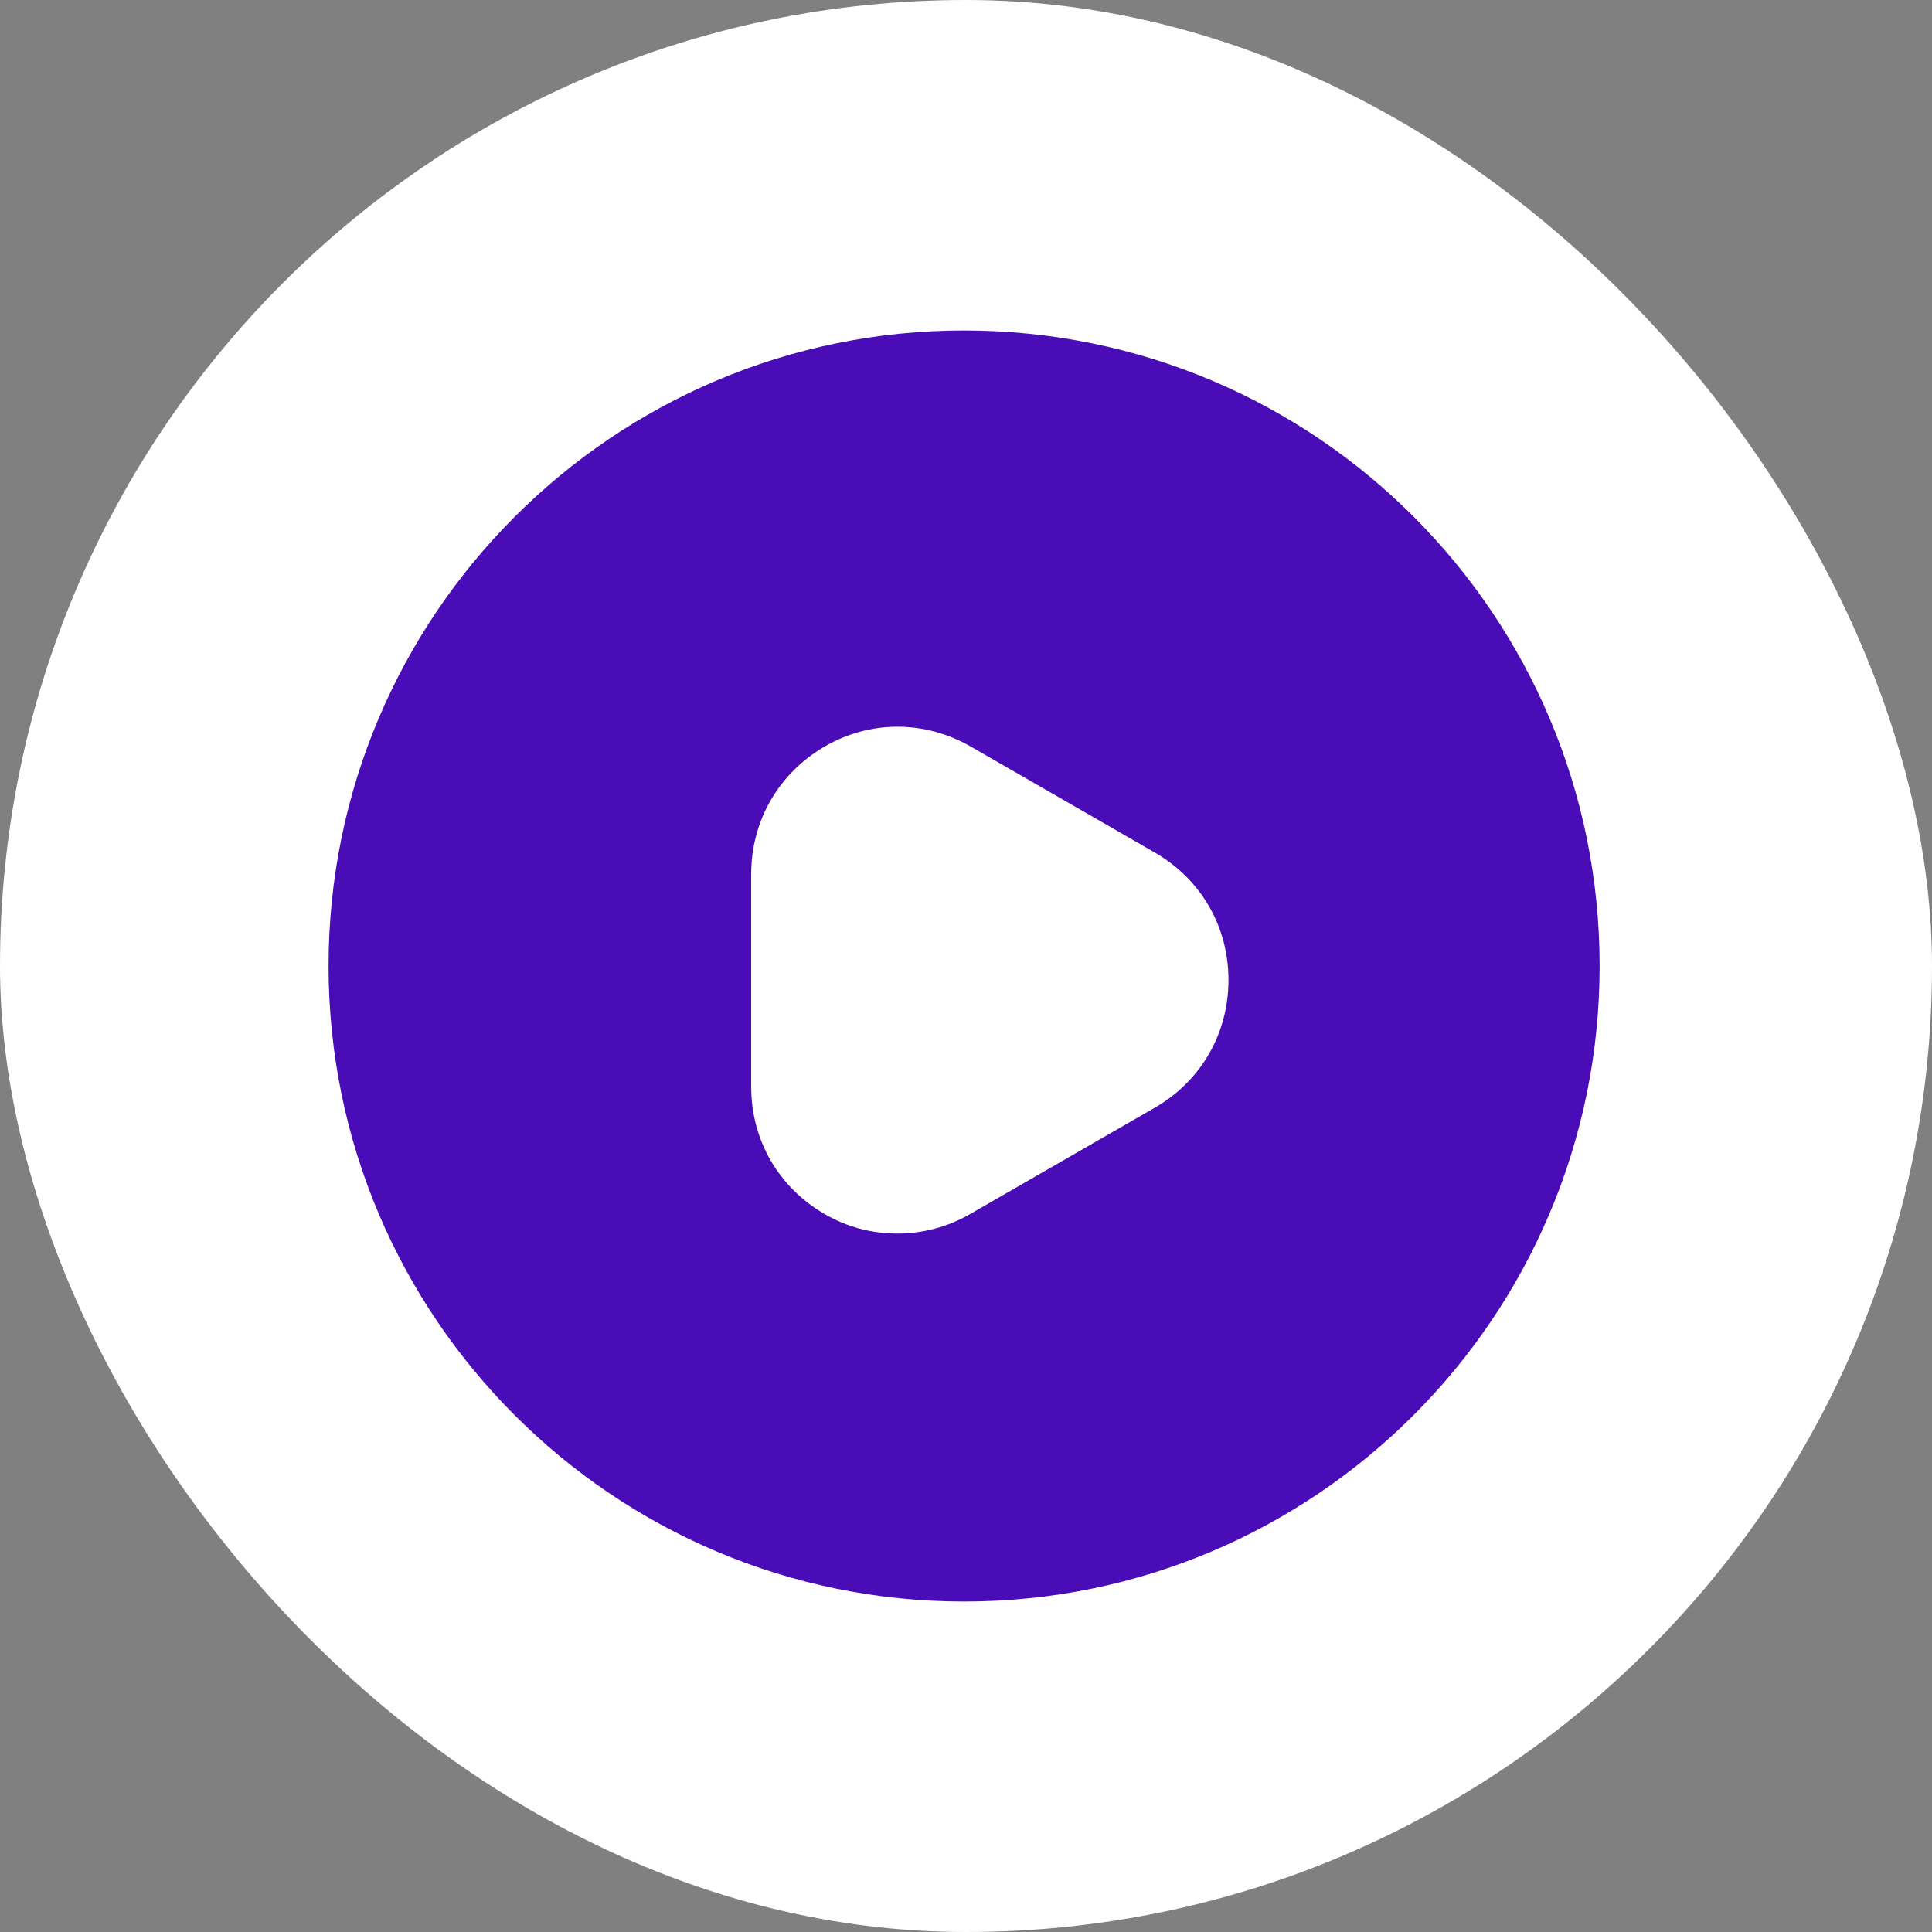 <svg width="76" height="76" viewBox="0 0 76 76" fill="none" xmlns="http://www.w3.org/2000/svg">
<rect x="0" y="0" width="76" height="76" fill="#808080" stroke="none"/>
<rect width="76" height="76" rx="38" fill="white"/>
<path d="M37.925 13C24.125 13 12.925 24.2 12.925 38C12.925 51.8 24.125 63 37.925 63C51.725 63 62.925 51.8 62.925 38C62.925 24.2 51.75 13 37.925 13ZM45.425 43.575L38.175 47.75C37.275 48.275 36.275 48.525 35.3 48.525C34.3 48.525 33.325 48.275 32.425 47.75C30.625 46.7 29.55 44.85 29.55 42.75V34.375C29.55 32.3 30.625 30.425 32.425 29.375C34.225 28.325 36.375 28.325 38.2 29.375L45.45 33.55C47.25 34.6 48.325 36.45 48.325 38.55C48.325 40.65 47.25 42.525 45.425 43.575Z" fill="#4A0CB6"/>
</svg>

